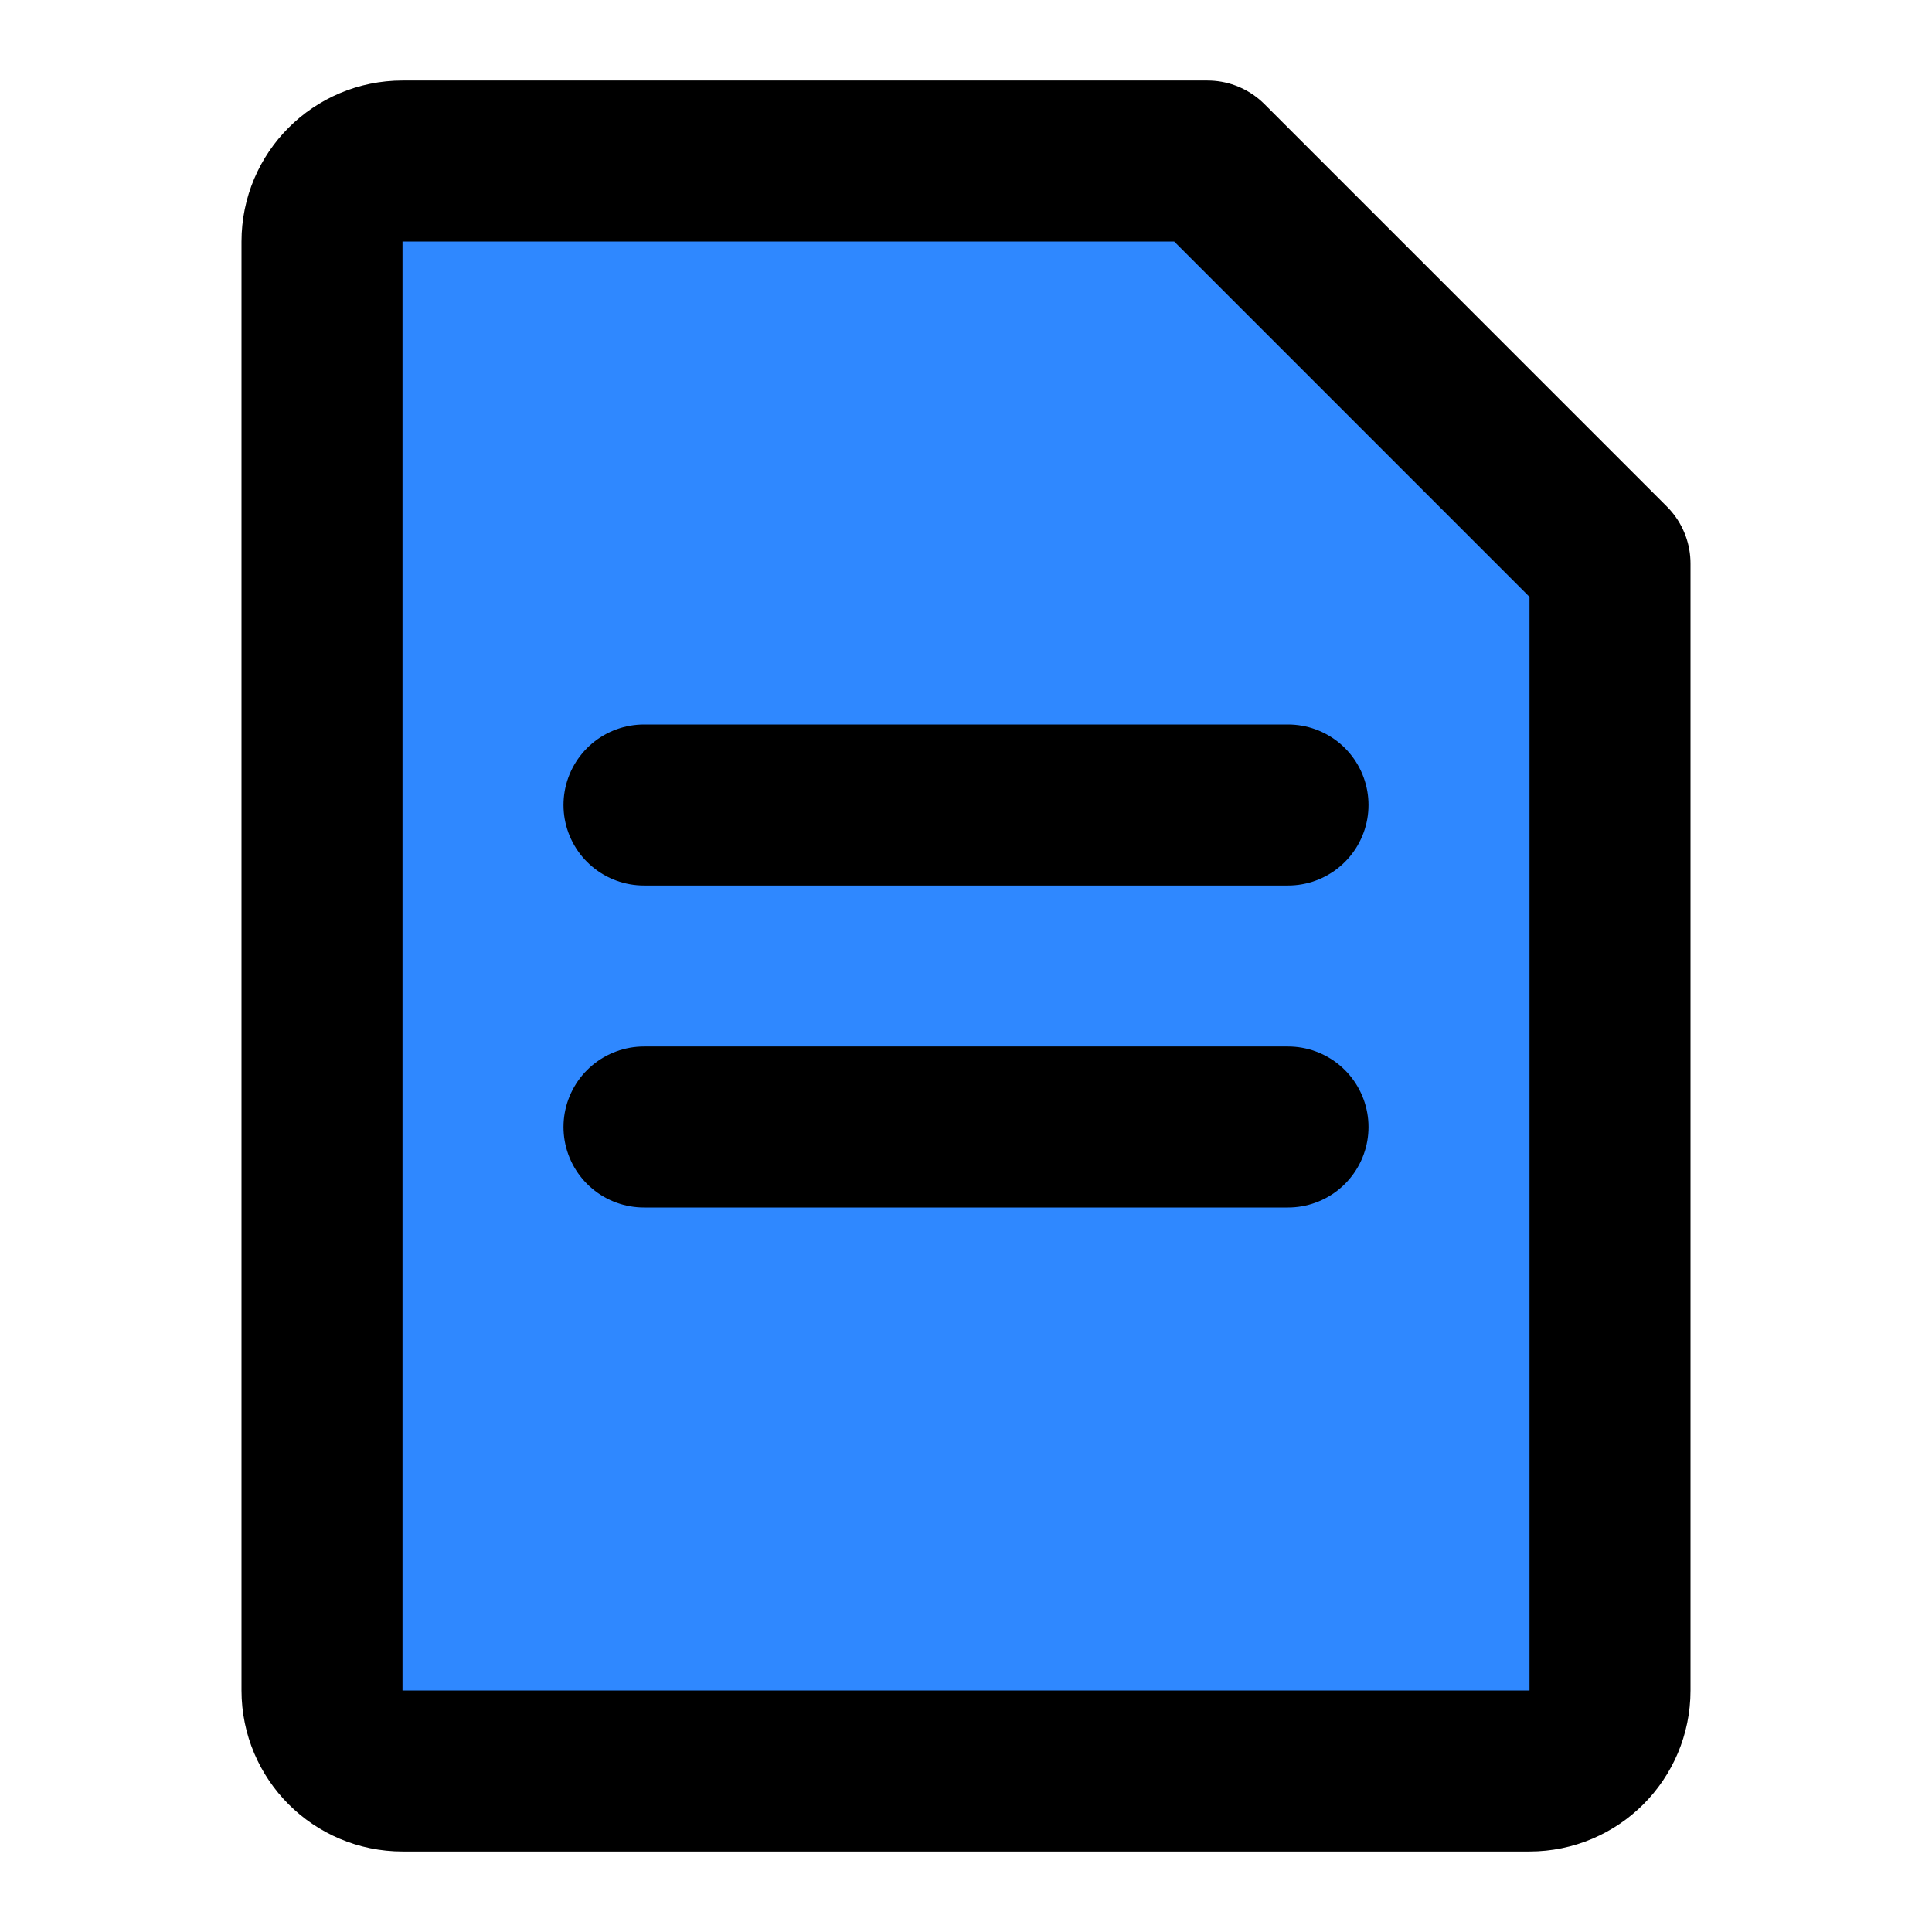 <?xml version="1.0" encoding="UTF-8"?><svg width="24" height="24" viewBox="0 0 48 48" fill="none" xmlns="http://www.w3.org/2000/svg"><path d="M8 6C8 4.895 8.895 4 10 4H30L40 14V42C40 43.105 39.105 44 38 44H10C8.895 44 8 43.105 8 42V6Z" fill="#2F88FF" stroke="currentColor" stroke-width="4" stroke-linejoin="round"/><path d="M16 20H32" stroke="currentColor" stroke-width="4" stroke-linecap="round" stroke-linejoin="round"/><path d="M16 28H32" stroke="currentColor" stroke-width="4" stroke-linecap="round" stroke-linejoin="round"/></svg>
